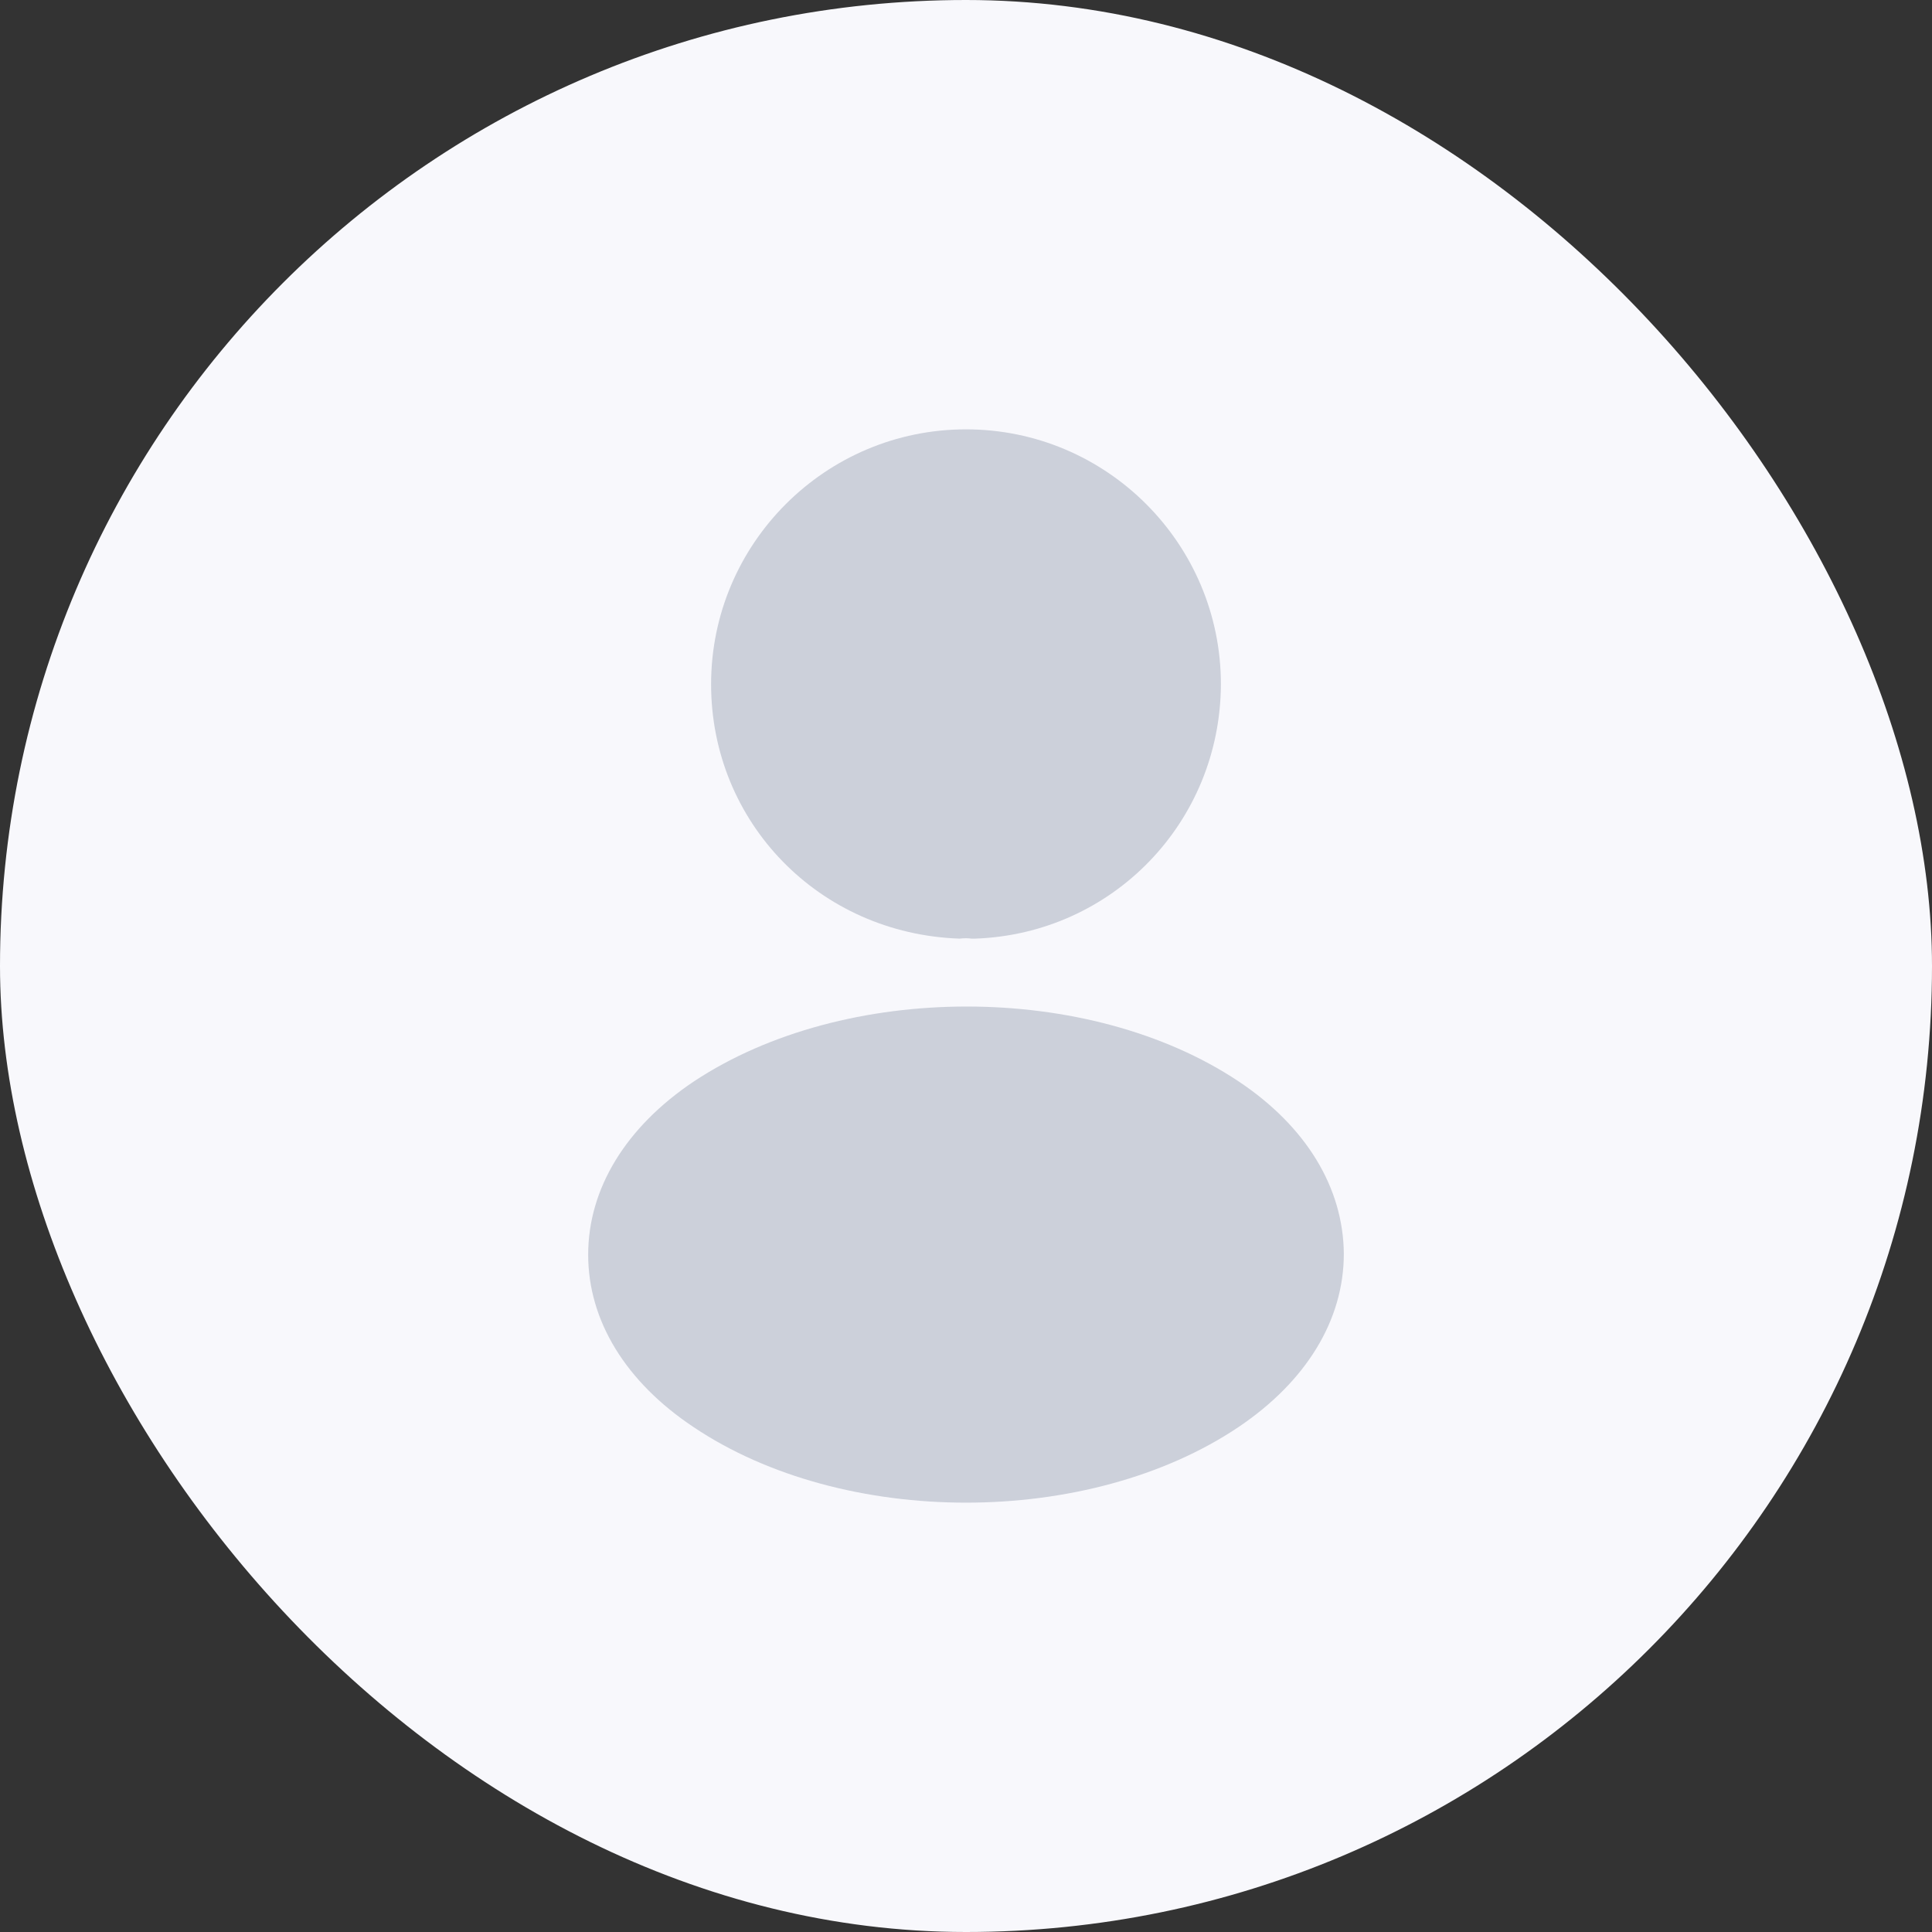 <svg xmlns:xlink="http://www.w3.org/1999/xlink" xmlns="http://www.w3.org/2000/svg" width="48" height="48" viewBox="0 0 48 48" fill="none">
<rect x="0" y="0" width="48" height="48" fill="#333333" stroke="none"/>
<rect width="48" height="48" rx="24" fill="#F8F8FC"/>
<path d="M24 10.667C20.507 10.667 17.667 13.507 17.667 17C17.667 20.427 20.347 23.2 23.84 23.32C23.947 23.307 24.053 23.307 24.133 23.32C24.16 23.32 24.173 23.32 24.2 23.32C24.213 23.32 24.213 23.32 24.227 23.32C27.64 23.2 30.32 20.427 30.333 17C30.333 13.507 27.493 10.667 24 10.667Z" fill="#CCD0DA"/>
<path d="M30.773 26.867C27.053 24.387 20.987 24.387 17.24 26.867C15.547 28 14.613 29.533 14.613 31.173C14.613 32.813 15.547 34.333 17.227 35.453C19.093 36.707 21.547 37.333 24 37.333C26.453 37.333 28.907 36.707 30.773 35.453C32.453 34.32 33.387 32.8 33.387 31.147C33.373 29.507 32.453 27.987 30.773 26.867Z" fill="#CCD0DA"/>
</svg>